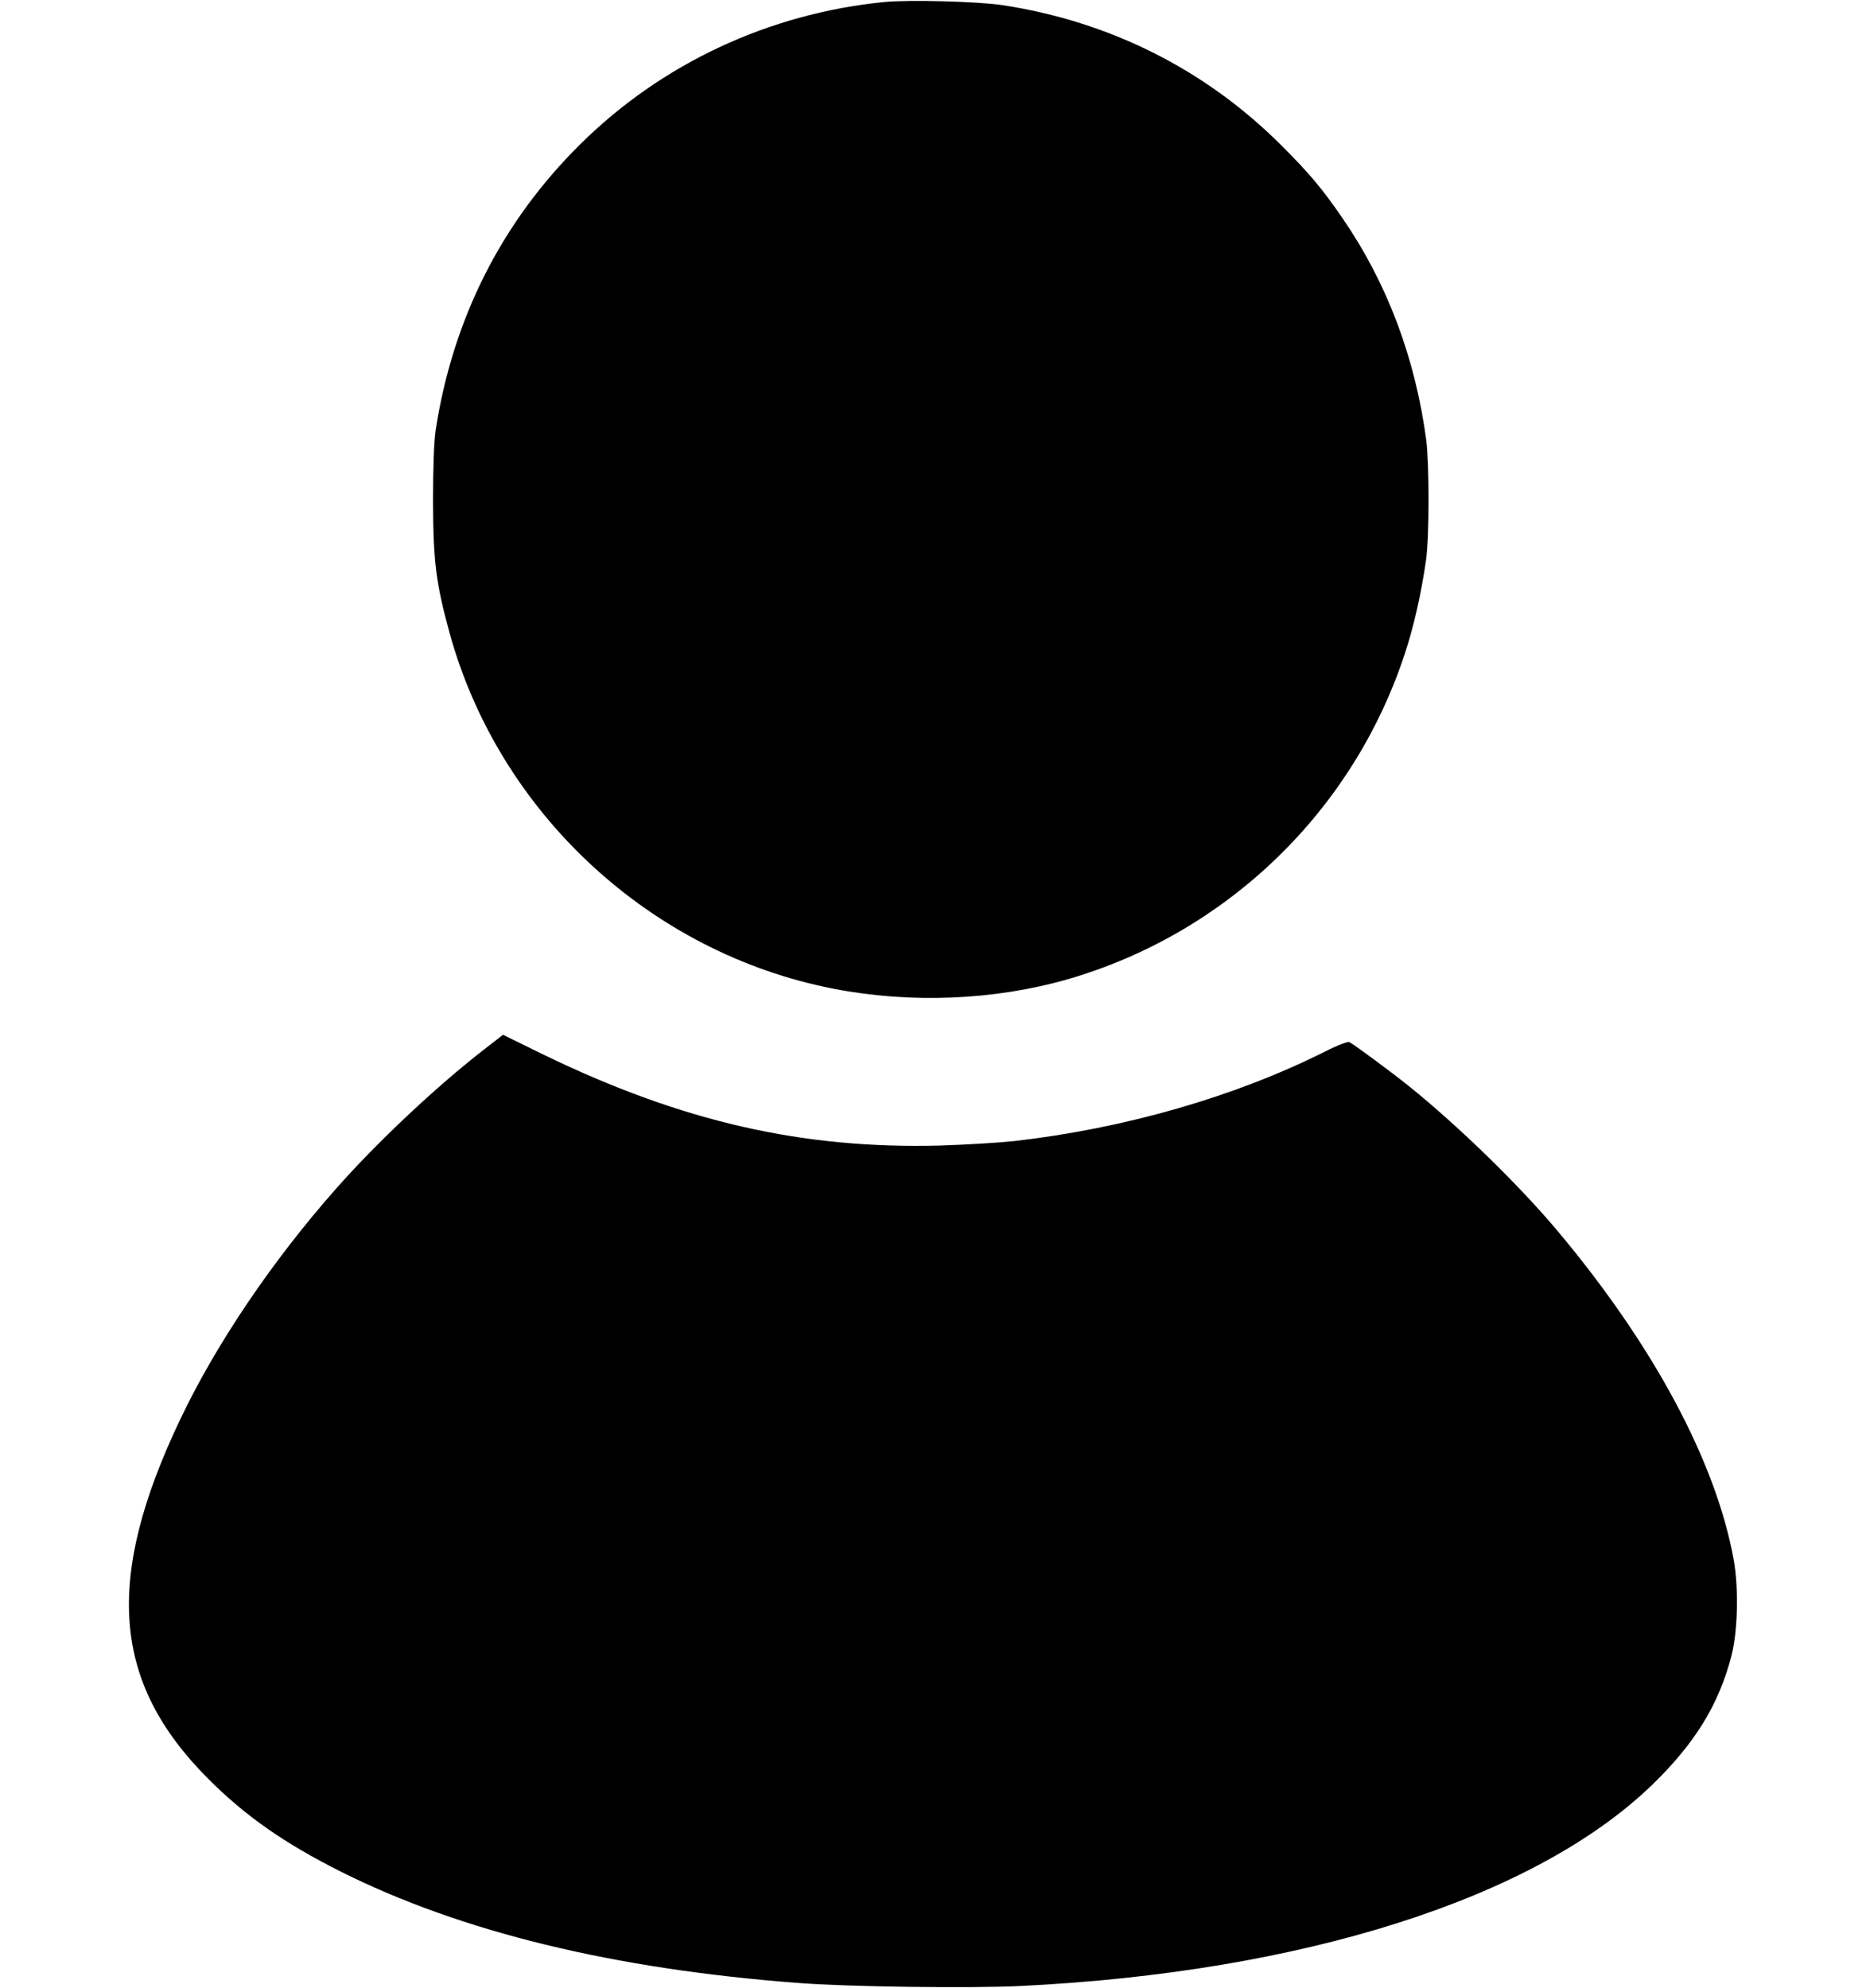 <?xml version="1.0" standalone="no"?>
<!DOCTYPE svg PUBLIC "-//W3C//DTD SVG 20010904//EN"
 "http://www.w3.org/TR/2001/REC-SVG-20010904/DTD/svg10.dtd">
<svg version="1.0" xmlns="http://www.w3.org/2000/svg"
 width="920pt" height="980pt" viewBox="0 0 920 980"
 preserveAspectRatio="xMidYMid meet">

<g transform="translate(0,980) scale(0.1,-0.1)"
fill="#000000" stroke="none">
<path d="M4360 9790 c-568 -56 -1097 -303 -1498 -700 -388 -383 -629 -860
-714 -1410 -8 -55 -13 -180 -13 -350 1 -297 14 -403 81 -648 244 -889 989
-1580 1894 -1756 380 -74 793 -57 1155 47 783 227 1406 828 1661 1604 44 132
82 301 105 463 16 112 16 470 1 590 -54 404 -192 772 -410 1090 -104 152 -167
226 -306 365 -375 374 -847 610 -1376 690 -123 18 -459 27 -580 15z"/>
<path d="M2382 4623 c-235 -183 -523 -454 -721 -678 -318 -359 -595 -769 -773
-1143 -374 -786 -335 -1295 136 -1768 184 -185 377 -320 656 -460 593 -297
1344 -480 2255 -549 239 -19 850 -27 1095 -15 1390 67 2535 431 3114 990 212
205 330 396 393 639 31 121 36 335 10 476 -88 480 -394 1052 -866 1615 -191
228 -490 519 -736 717 -86 69 -255 194 -292 216 -7 4 -60 -16 -121 -47 -442
-222 -987 -379 -1532 -441 -74 -8 -238 -18 -365 -22 -679 -18 -1274 118 -1953
447 l-202 99 -98 -76z"/>
</g>
</svg>
